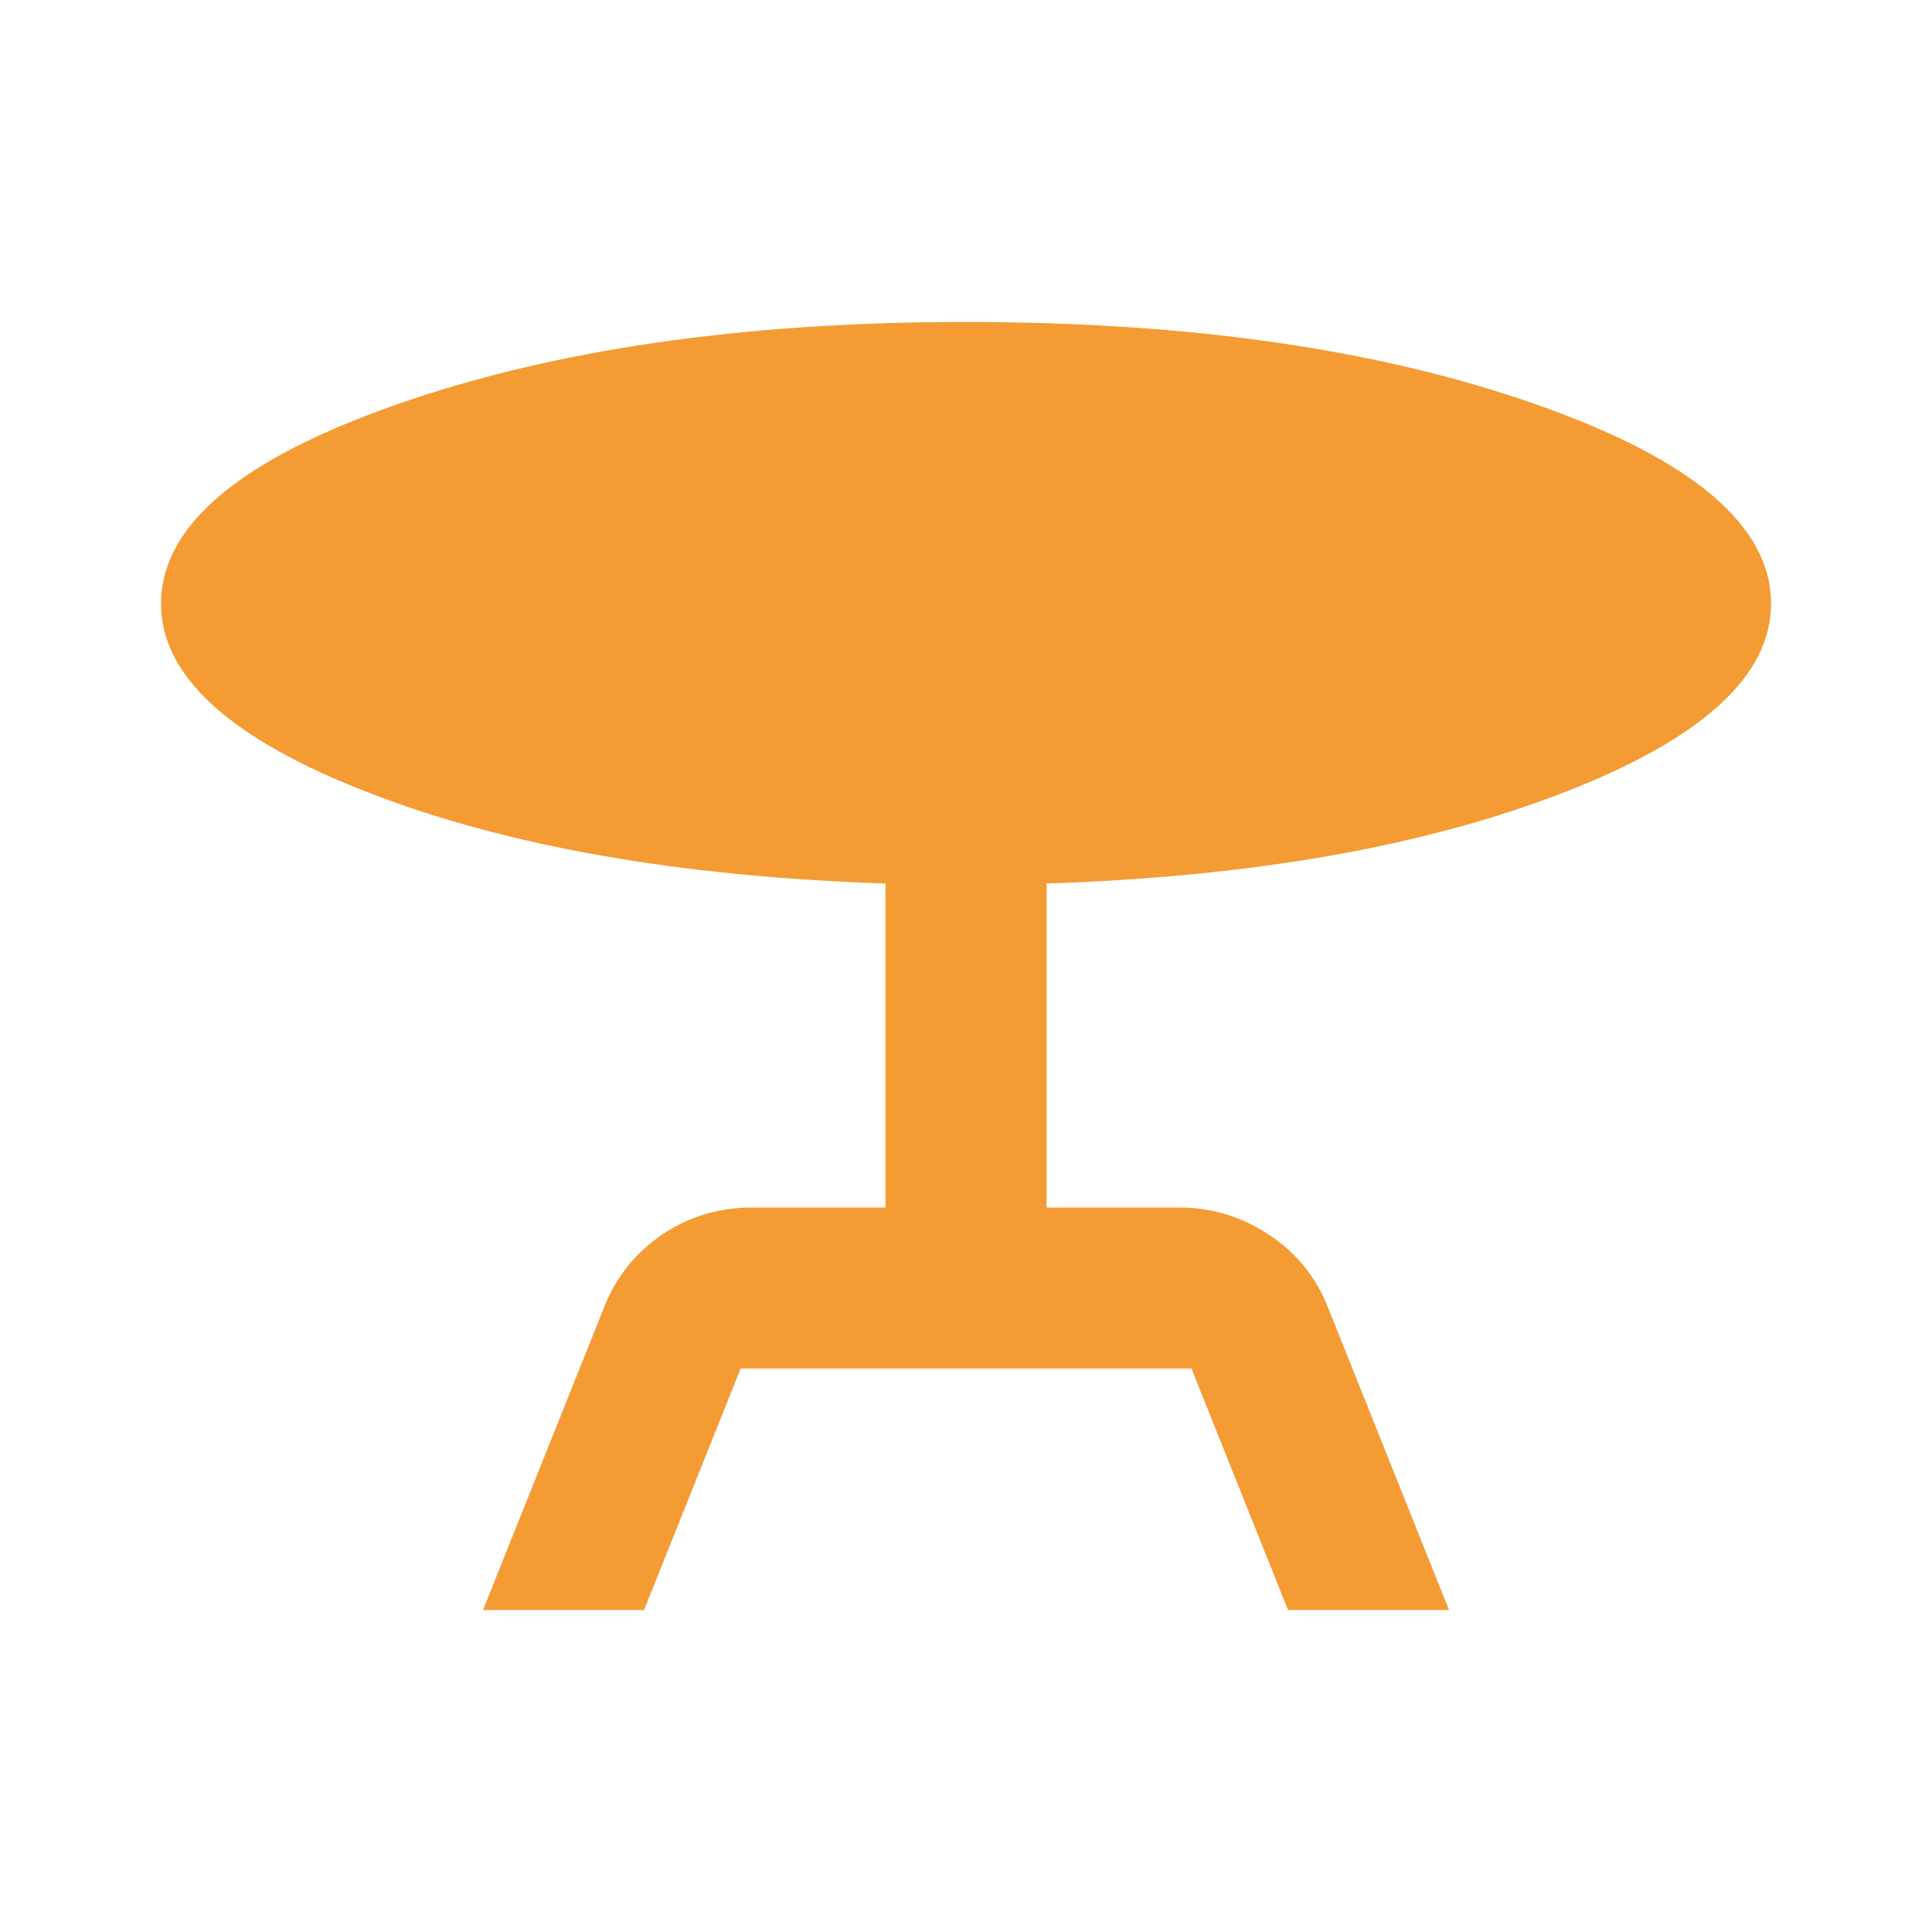 <svg width="20" height="20" viewBox="0 0 20 20" fill="none" xmlns="http://www.w3.org/2000/svg">
<path d="M5 16.667L6.25 13.542C6.375 13.222 6.577 12.969 6.854 12.781C7.132 12.593 7.445 12.499 7.792 12.5H9.167V9.146C7.042 9.076 5.261 8.764 3.823 8.208C2.385 7.653 1.666 7 1.667 6.25C1.667 5.444 2.479 4.757 4.104 4.188C5.729 3.618 7.695 3.333 10 3.333C12.32 3.333 14.289 3.618 15.907 4.188C17.525 4.757 18.334 5.444 18.334 6.25C18.334 7 17.615 7.653 16.177 8.208C14.739 8.764 12.958 9.076 10.834 9.146V12.5H12.209C12.542 12.5 12.851 12.594 13.136 12.782C13.421 12.97 13.626 13.223 13.75 13.542L15 16.667H13.334L12.334 14.167H7.667L6.667 16.667H5Z" fill="#F49B33"/>
</svg>
